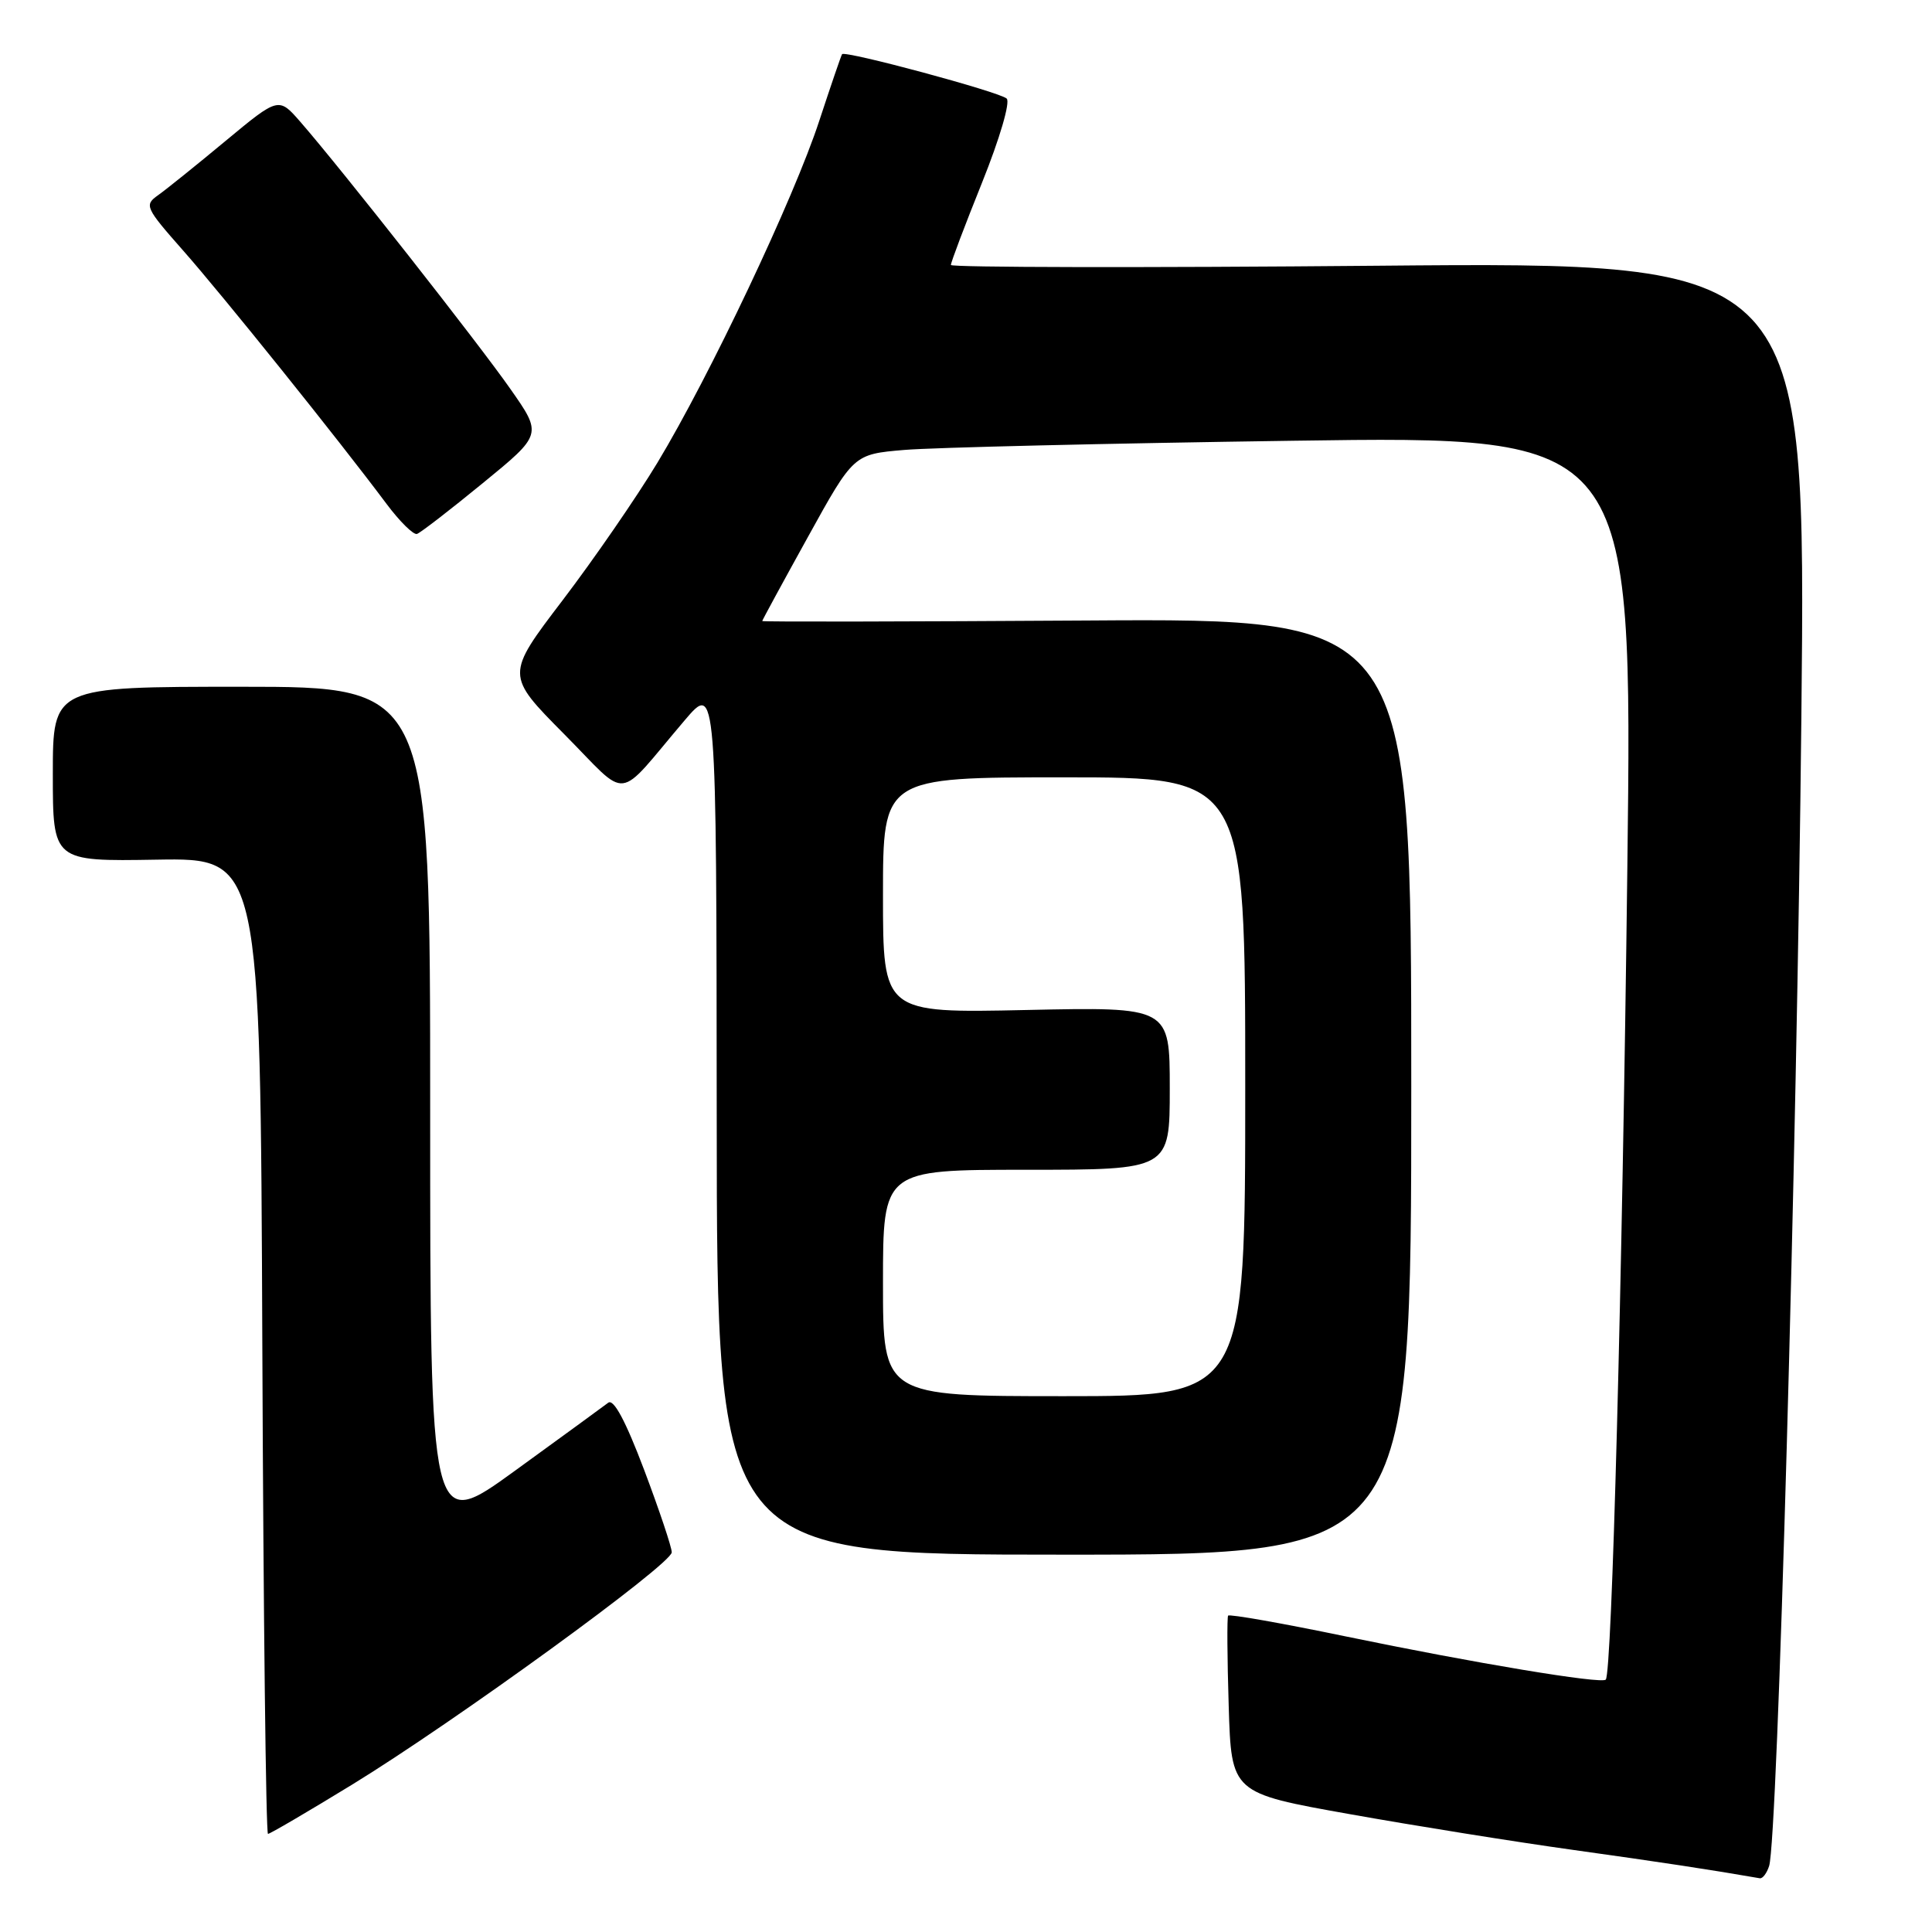 <?xml version="1.0" encoding="UTF-8" standalone="no"?>
<!DOCTYPE svg PUBLIC "-//W3C//DTD SVG 1.1//EN" "http://www.w3.org/Graphics/SVG/1.1/DTD/svg11.dtd" >
<svg xmlns="http://www.w3.org/2000/svg" xmlns:xlink="http://www.w3.org/1999/xlink" version="1.1" viewBox="0 0 256 256">
 <g >
 <path fill="currentColor"
d=" M 234.42 247.25 C 235.55 243.65 238.09 153.36 238.69 95.11 C 239.31 34.71 239.31 34.71 182.66 35.21 C 151.49 35.49 126.00 35.44 126.00 35.11 C 125.99 34.77 127.85 29.86 130.13 24.19 C 132.48 18.34 133.89 13.52 133.39 13.06 C 132.42 12.17 111.95 6.66 111.58 7.18 C 111.45 7.36 110.10 11.32 108.56 16.00 C 105.21 26.25 94.01 49.89 87.10 61.33 C 84.34 65.90 78.69 74.10 74.54 79.55 C 67.00 89.45 67.00 89.45 74.75 97.27 C 83.55 106.14 81.42 106.38 90.72 95.45 C 94.93 90.50 94.93 90.50 94.97 148.25 C 95.00 206.00 95.00 206.00 141.00 206.00 C 187.00 206.00 187.00 206.00 187.00 143.97 C 187.00 81.94 187.00 81.94 144.00 82.22 C 120.35 82.37 101.00 82.41 101.00 82.29 C 101.00 82.18 103.73 77.16 107.06 71.14 C 113.11 60.19 113.11 60.19 119.81 59.62 C 123.49 59.30 146.71 58.75 171.42 58.40 C 216.33 57.75 216.33 57.75 215.63 115.12 C 214.95 170.61 213.59 221.74 212.77 222.56 C 212.17 223.16 195.44 220.38 178.25 216.82 C 169.87 215.08 162.88 213.85 162.73 214.08 C 162.58 214.31 162.61 219.70 162.81 226.05 C 163.16 237.59 163.16 237.59 178.83 240.38 C 187.45 241.92 200.80 244.06 208.50 245.13 C 220.04 246.74 226.76 247.76 233.18 248.88 C 233.56 248.95 234.11 248.21 234.42 247.25 Z  M 46.66 236.47 C 60.24 228.15 89.00 207.26 89.01 205.69 C 89.02 205.04 87.37 200.12 85.35 194.76 C 82.89 188.26 81.31 185.31 80.59 185.87 C 79.99 186.33 74.44 190.38 68.25 194.87 C 57.00 203.03 57.00 203.03 57.00 147.02 C 57.00 91.00 57.00 91.00 32.00 91.00 C 7.00 91.00 7.00 91.00 7.00 102.57 C 7.00 114.14 7.00 114.14 20.75 113.91 C 34.50 113.68 34.50 113.68 34.76 178.34 C 34.90 213.90 35.24 243.00 35.51 243.00 C 35.78 243.00 40.79 240.06 46.66 236.47 Z  M 63.97 64.02 C 71.86 57.57 71.86 57.57 67.63 51.54 C 63.41 45.50 45.29 22.45 39.82 16.17 C 36.92 12.84 36.92 12.84 29.89 18.67 C 26.03 21.88 22.00 25.12 20.94 25.87 C 19.10 27.17 19.25 27.51 24.25 33.18 C 29.40 39.00 44.92 58.33 51.22 66.77 C 52.97 69.11 54.79 70.90 55.25 70.75 C 55.71 70.60 59.64 67.57 63.97 64.02 Z  M 117.00 170.00 C 117.00 155.00 117.00 155.00 136.00 155.00 C 155.00 155.00 155.00 155.00 155.00 144.21 C 155.00 133.42 155.00 133.42 136.00 133.83 C 117.00 134.24 117.00 134.24 117.00 118.62 C 117.00 103.00 117.00 103.00 141.00 103.00 C 165.00 103.00 165.00 103.00 165.00 144.00 C 165.00 185.00 165.00 185.00 141.00 185.00 C 117.00 185.00 117.00 185.00 117.00 170.00 Z "/>
</g>
</svg>